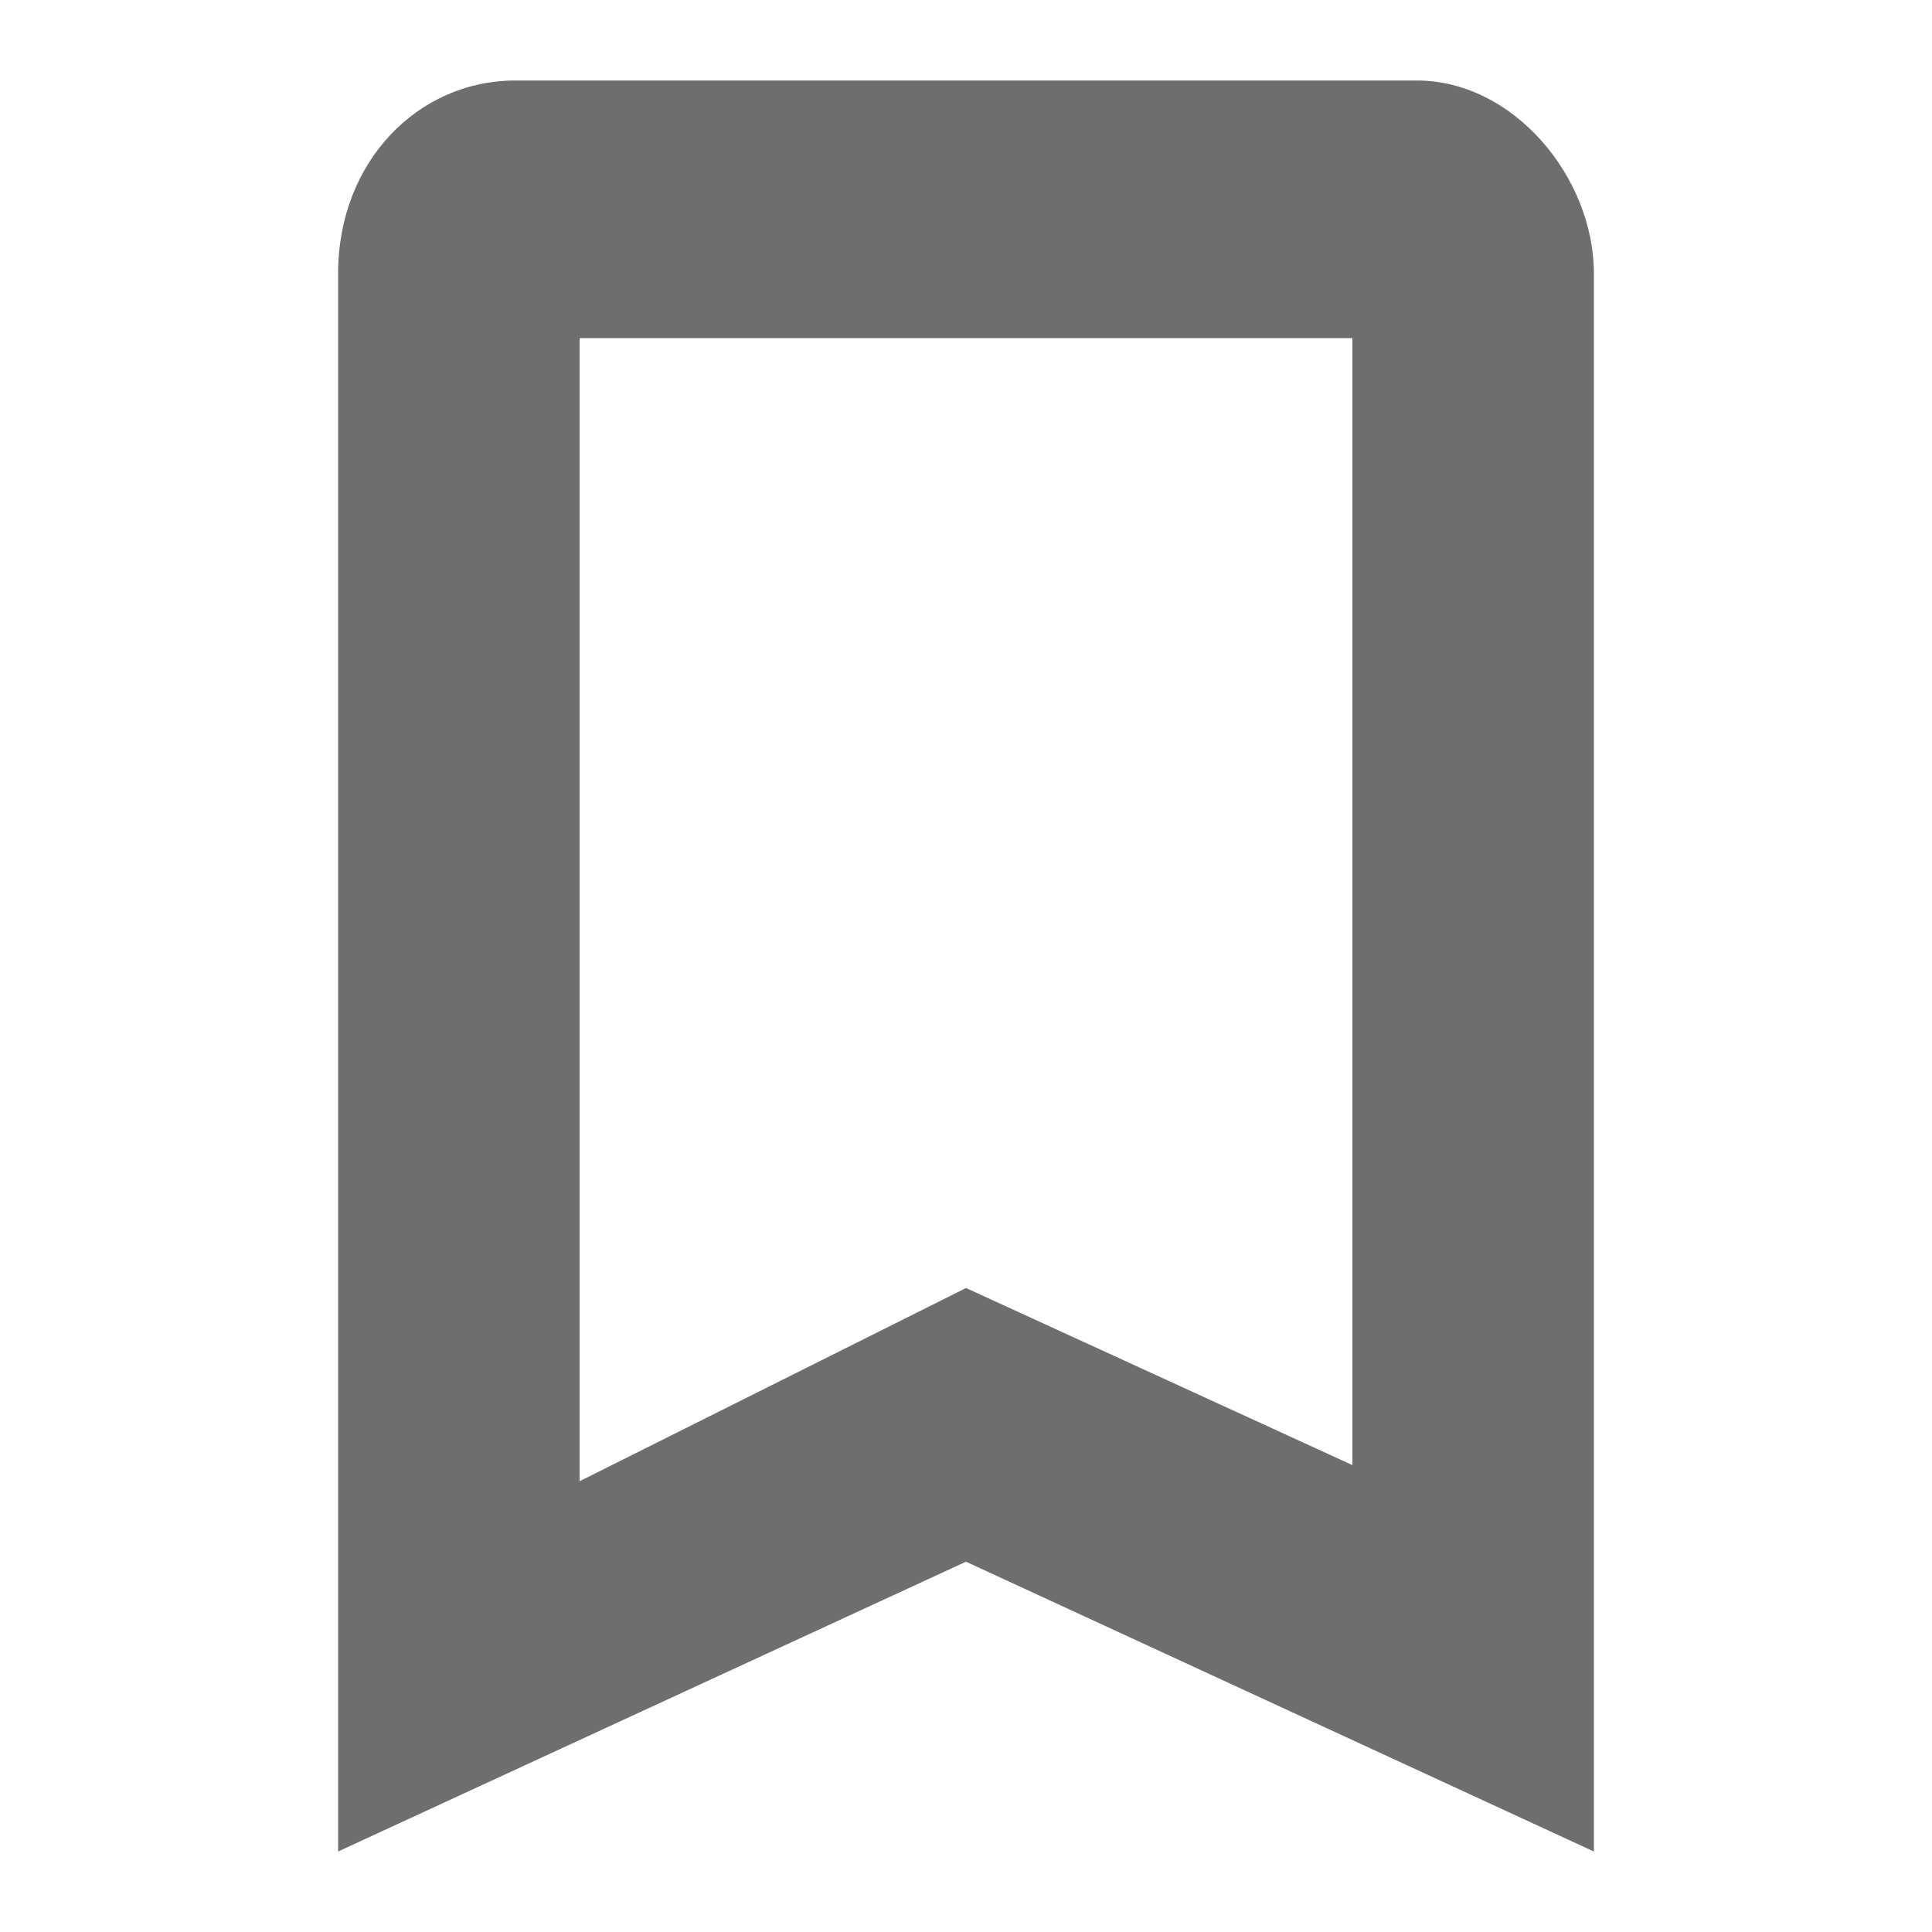 <?xml version="1.0" encoding="utf-8"?>
<svg version="1.0" id="Layer_1" xmlns="http://www.w3.org/2000/svg"
	 width="12px" height="12px" viewBox="0 0 12 12" enable-background="new 0 0 12 12" xml:space="preserve">
	<rect x="-2" y="-2" fill="none" width="16" height="16"/>
	<path fill="#6E6E6E" d="M8.4,2.1H3.6v7.1L6,8l2.4,1.1V2.1z M8.8,0.5c0.6,0,1.1,0.6,1.1,1.2v9.8L6,9.7l-3.9,1.8V1.7
		c0-0.7,0.5-1.2,1.1-1.2H8.8z"/>
</svg>

